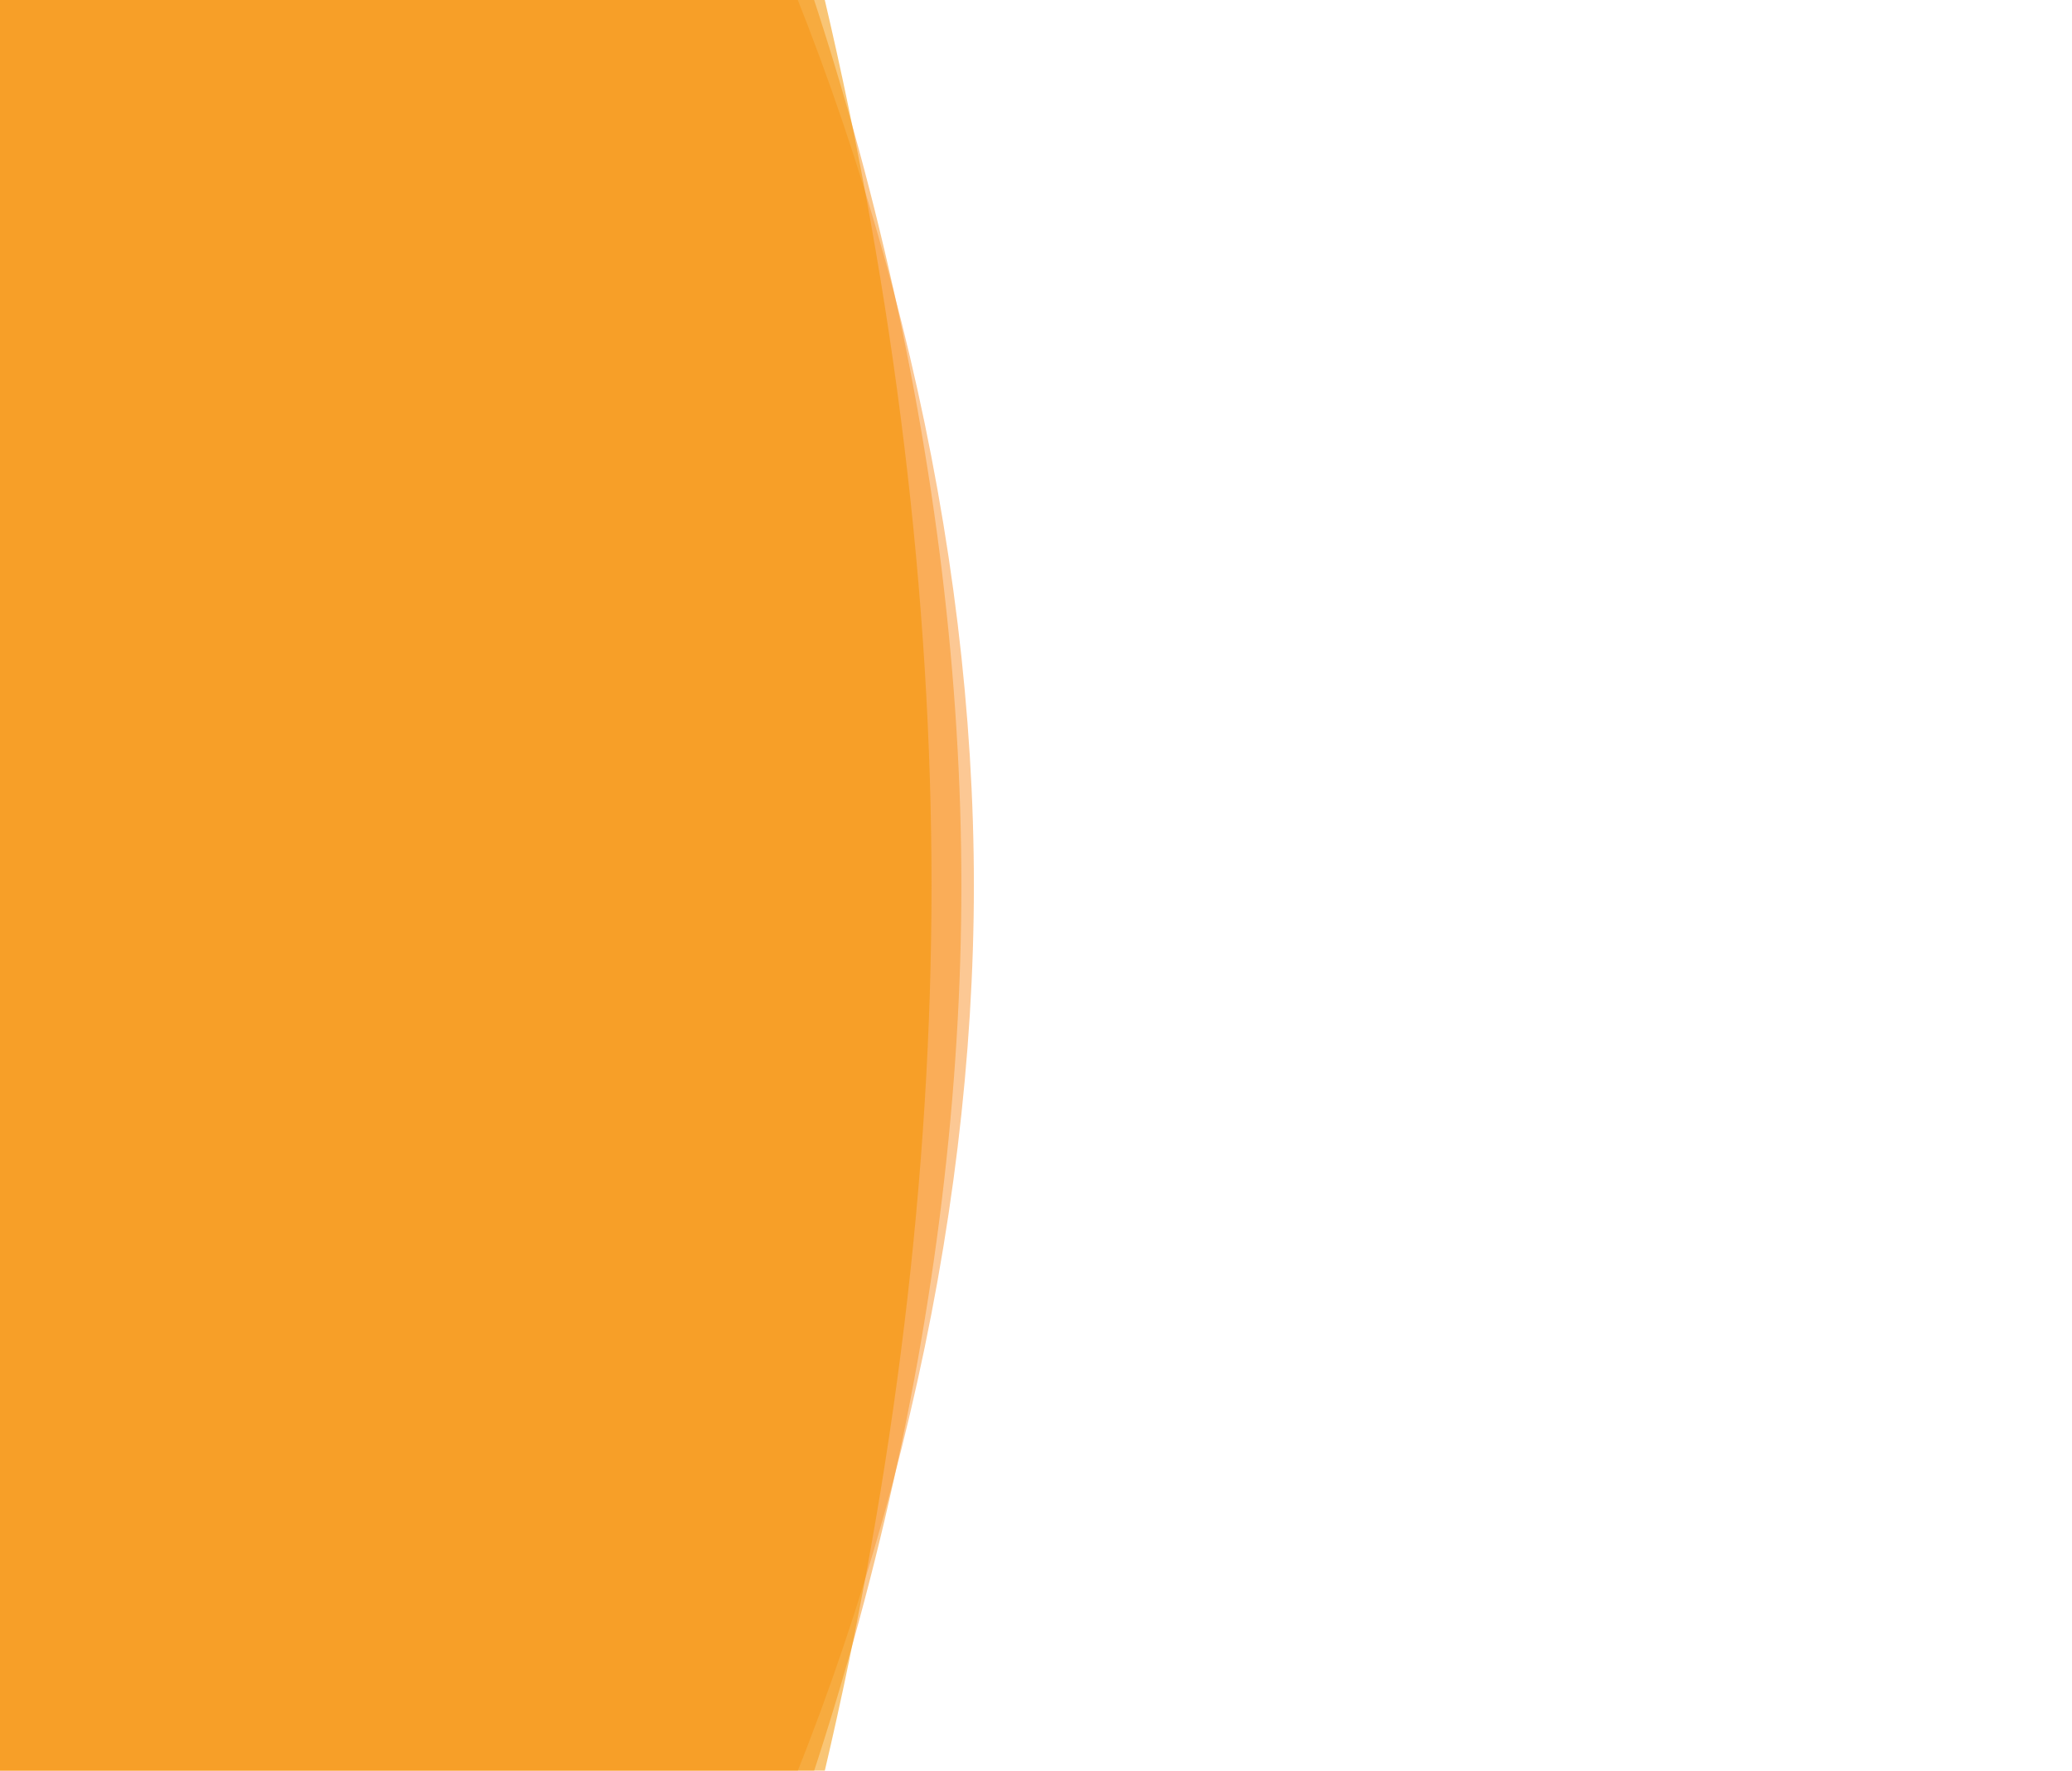 <?xml version="1.0" encoding="utf-8"?>
<svg xmlns="http://www.w3.org/2000/svg" xmlns:xlink="http://www.w3.org/1999/xlink" style="margin: auto; background: rgb(0, 0, 0); display: block; z-index: 1; position: relative; shape-rendering: auto;" width="1741" height="1488" preserveAspectRatio="xMidYMid" viewBox="0 0 1741 1488">
<g transform="translate(870.5,744) scale(1,1) translate(-870.5,-744)"><g transform="translate(-870.5,744) scale(100)" opacity="0.54">
  <path d="M16.888 0 C16.888 5.745 13.942 12.657 8.966 15.53 S-3.468 17.498 -8.444 14.625 S-17.932 5.745 -17.932 2.1960733796350082e-15 S-13.419 -11.753 -8.444 -14.625 S3.991 -18.402 8.966 -15.53 S16.888 -5.745 16.888 -4.136293549992151e-15" fill="#f99939" stroke-width="0">
    <animateTransform attributeName="transform" type="rotate" dur="33.333s" repeatCount="indefinite" values="0;120"></animateTransform>
  </path>
</g><g transform="translate(-1218.7,744) scale(100)" opacity="0.54">
  <path d="M20.265 0 C20.265 6.894 16.73 15.189 10.759 18.636 S-4.162 20.997 -10.133 17.55 S-21.519 6.894 -21.519 2.63528805556201e-15 S-16.103 -14.103 -10.133 -17.55 S4.789 -22.083 10.759 -18.636 S20.265 -6.894 20.265 -4.963552259990581e-15" fill="#f79625" stroke-width="0">
    <animateTransform attributeName="transform" type="rotate" dur="16.667s" repeatCount="indefinite" values="0;120"></animateTransform>
  </path>
</g><g transform="translate(-2054.38,744) scale(100)" opacity="0.54">
  <path d="M28.371 0 C28.371 9.652 23.422 21.264 15.063 26.09 S-5.827 29.396 -14.186 24.57 S-30.126 9.652 -30.126 3.6894032777868134e-15 S-22.545 -19.744 -14.186 -24.57 S6.704 -30.916 15.063 -26.09 S28.371 -9.652 28.371 -6.948973163986813e-15" fill="#f49400" stroke-width="0">
    <animateTransform attributeName="transform" type="rotate" dur="11.111s" repeatCount="indefinite" values="0;120"></animateTransform>
  </path>
</g></g>
</svg>